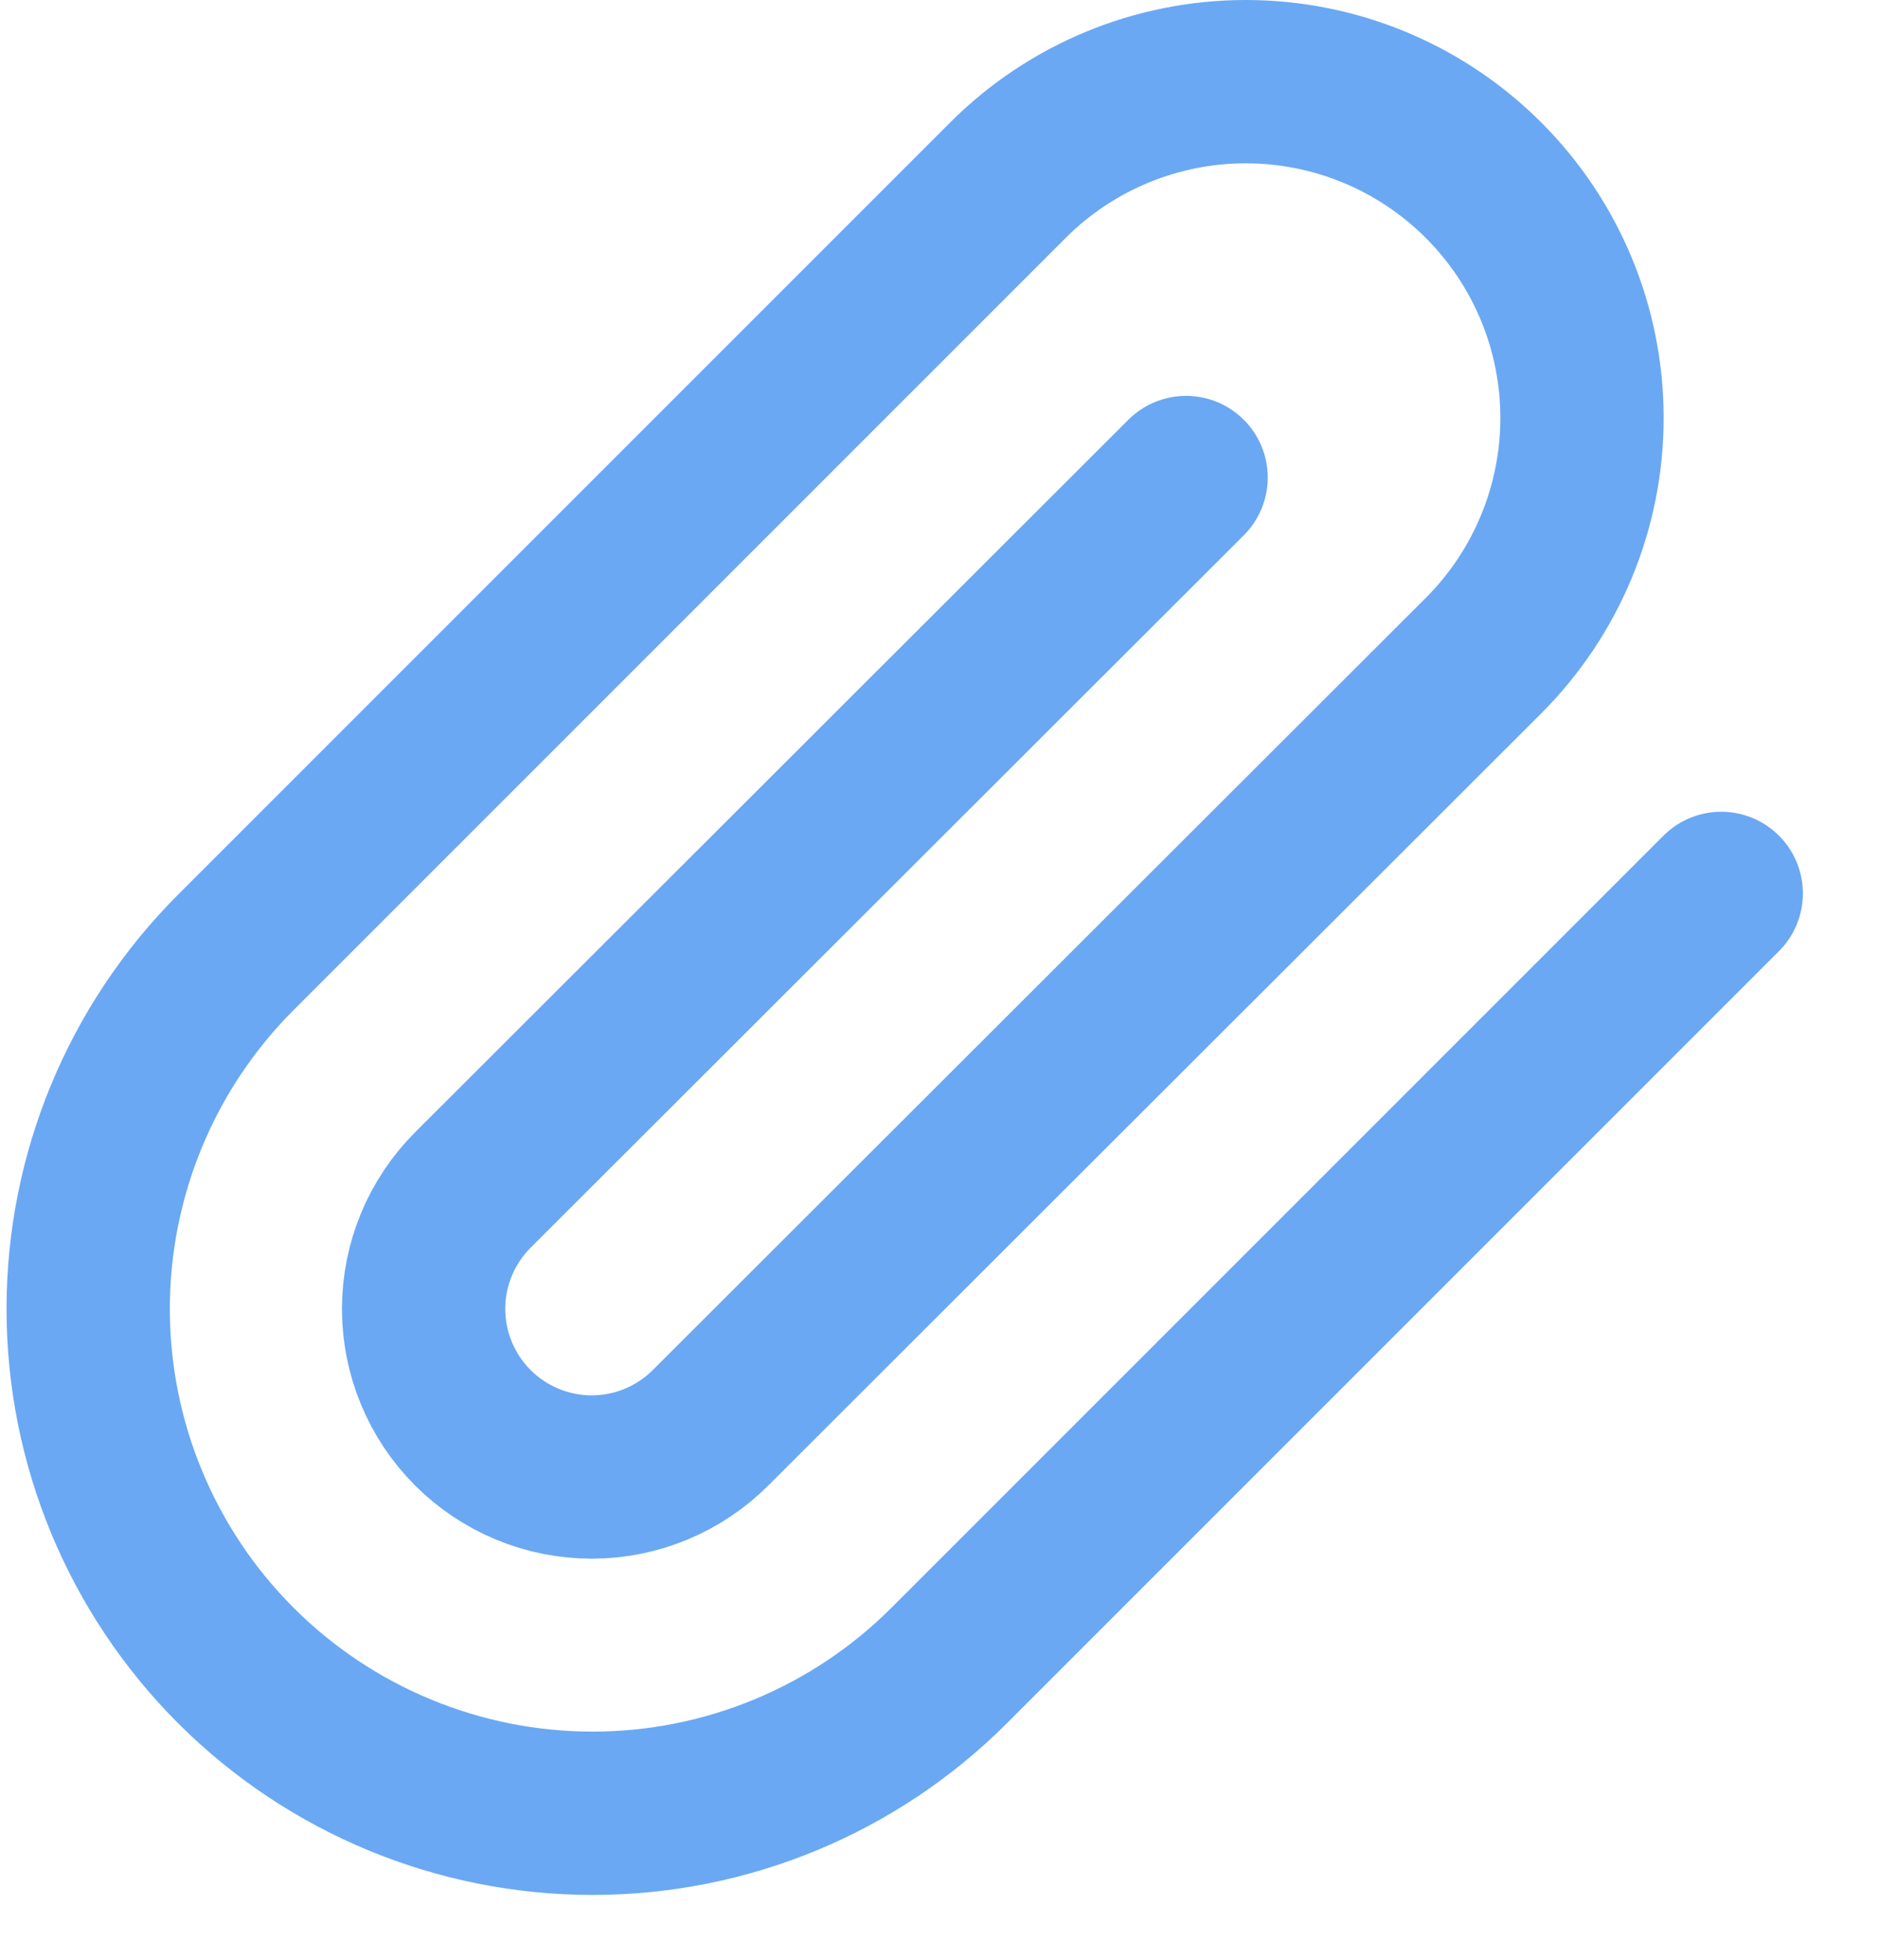 <svg width="23" height="24" viewBox="0 0 23 24" fill="none" xmlns="http://www.w3.org/2000/svg">
<path d="M21.08 10.941L11.624 20.397C10.466 21.555 8.895 22.206 7.257 22.206C5.619 22.206 4.048 21.555 2.889 20.397C1.731 19.239 1.08 17.668 1.08 16.029C1.08 14.391 1.731 12.82 2.889 11.662L12.345 2.206C13.117 1.434 14.165 1 15.257 1C16.349 1 17.396 1.434 18.168 2.206C18.941 2.978 19.375 4.026 19.375 5.118C19.375 6.21 18.941 7.257 18.168 8.03L8.702 17.485C8.316 17.871 7.793 18.088 7.247 18.088C6.701 18.088 6.177 17.871 5.791 17.485C5.405 17.099 5.188 16.575 5.188 16.029C5.188 15.483 5.405 14.96 5.791 14.573L14.526 5.848" stroke="#6AA8F3" stroke-width="2" stroke-linecap="round" stroke-linejoin="round"/>
</svg>
